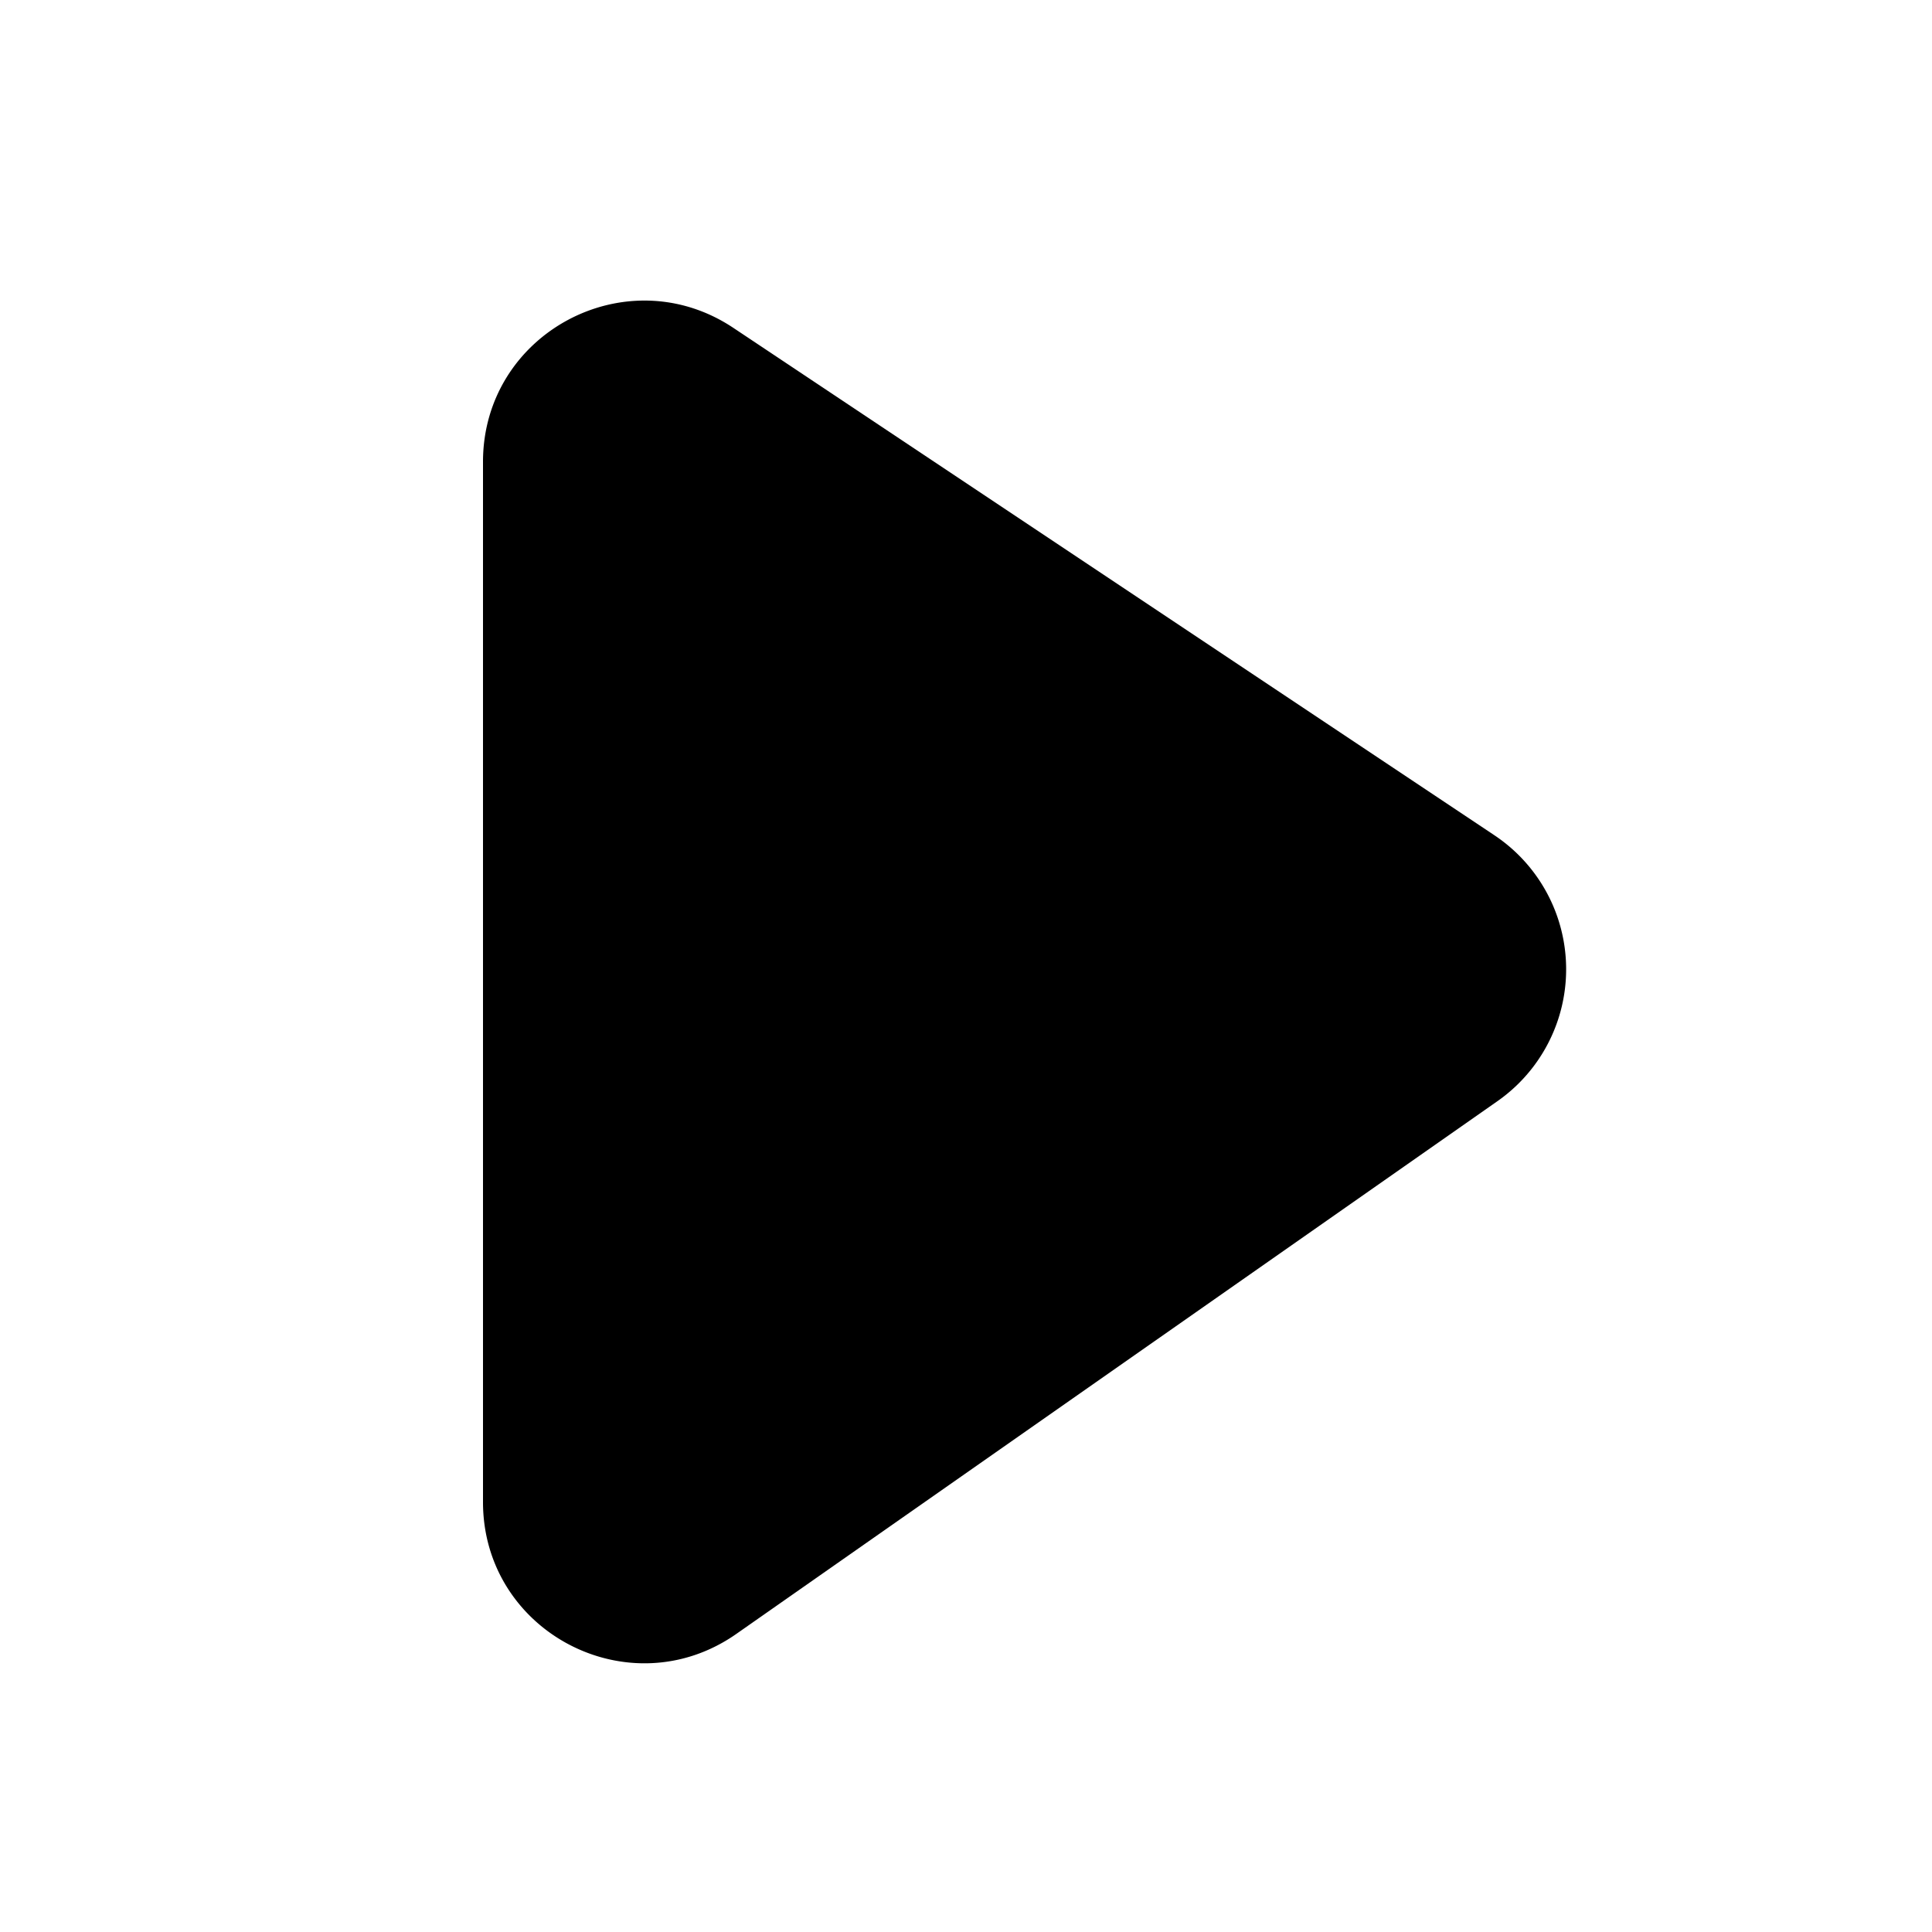 <svg xmlns="http://www.w3.org/2000/svg" width="24" height="24" fill="none" viewBox="0 0 24 24"><path fill="#313234" d="m9.147 20.297 9.455-6.618a2 2 0 0 0-.038-3.303L9.11 4.073C7.78 3.187 6 4.14 6 5.737v12.922c0 1.618 1.821 2.566 3.147 1.638" style="fill:#313234;fill:color(display-p3 .192 .196 .204);fill-opacity:1"/></svg>